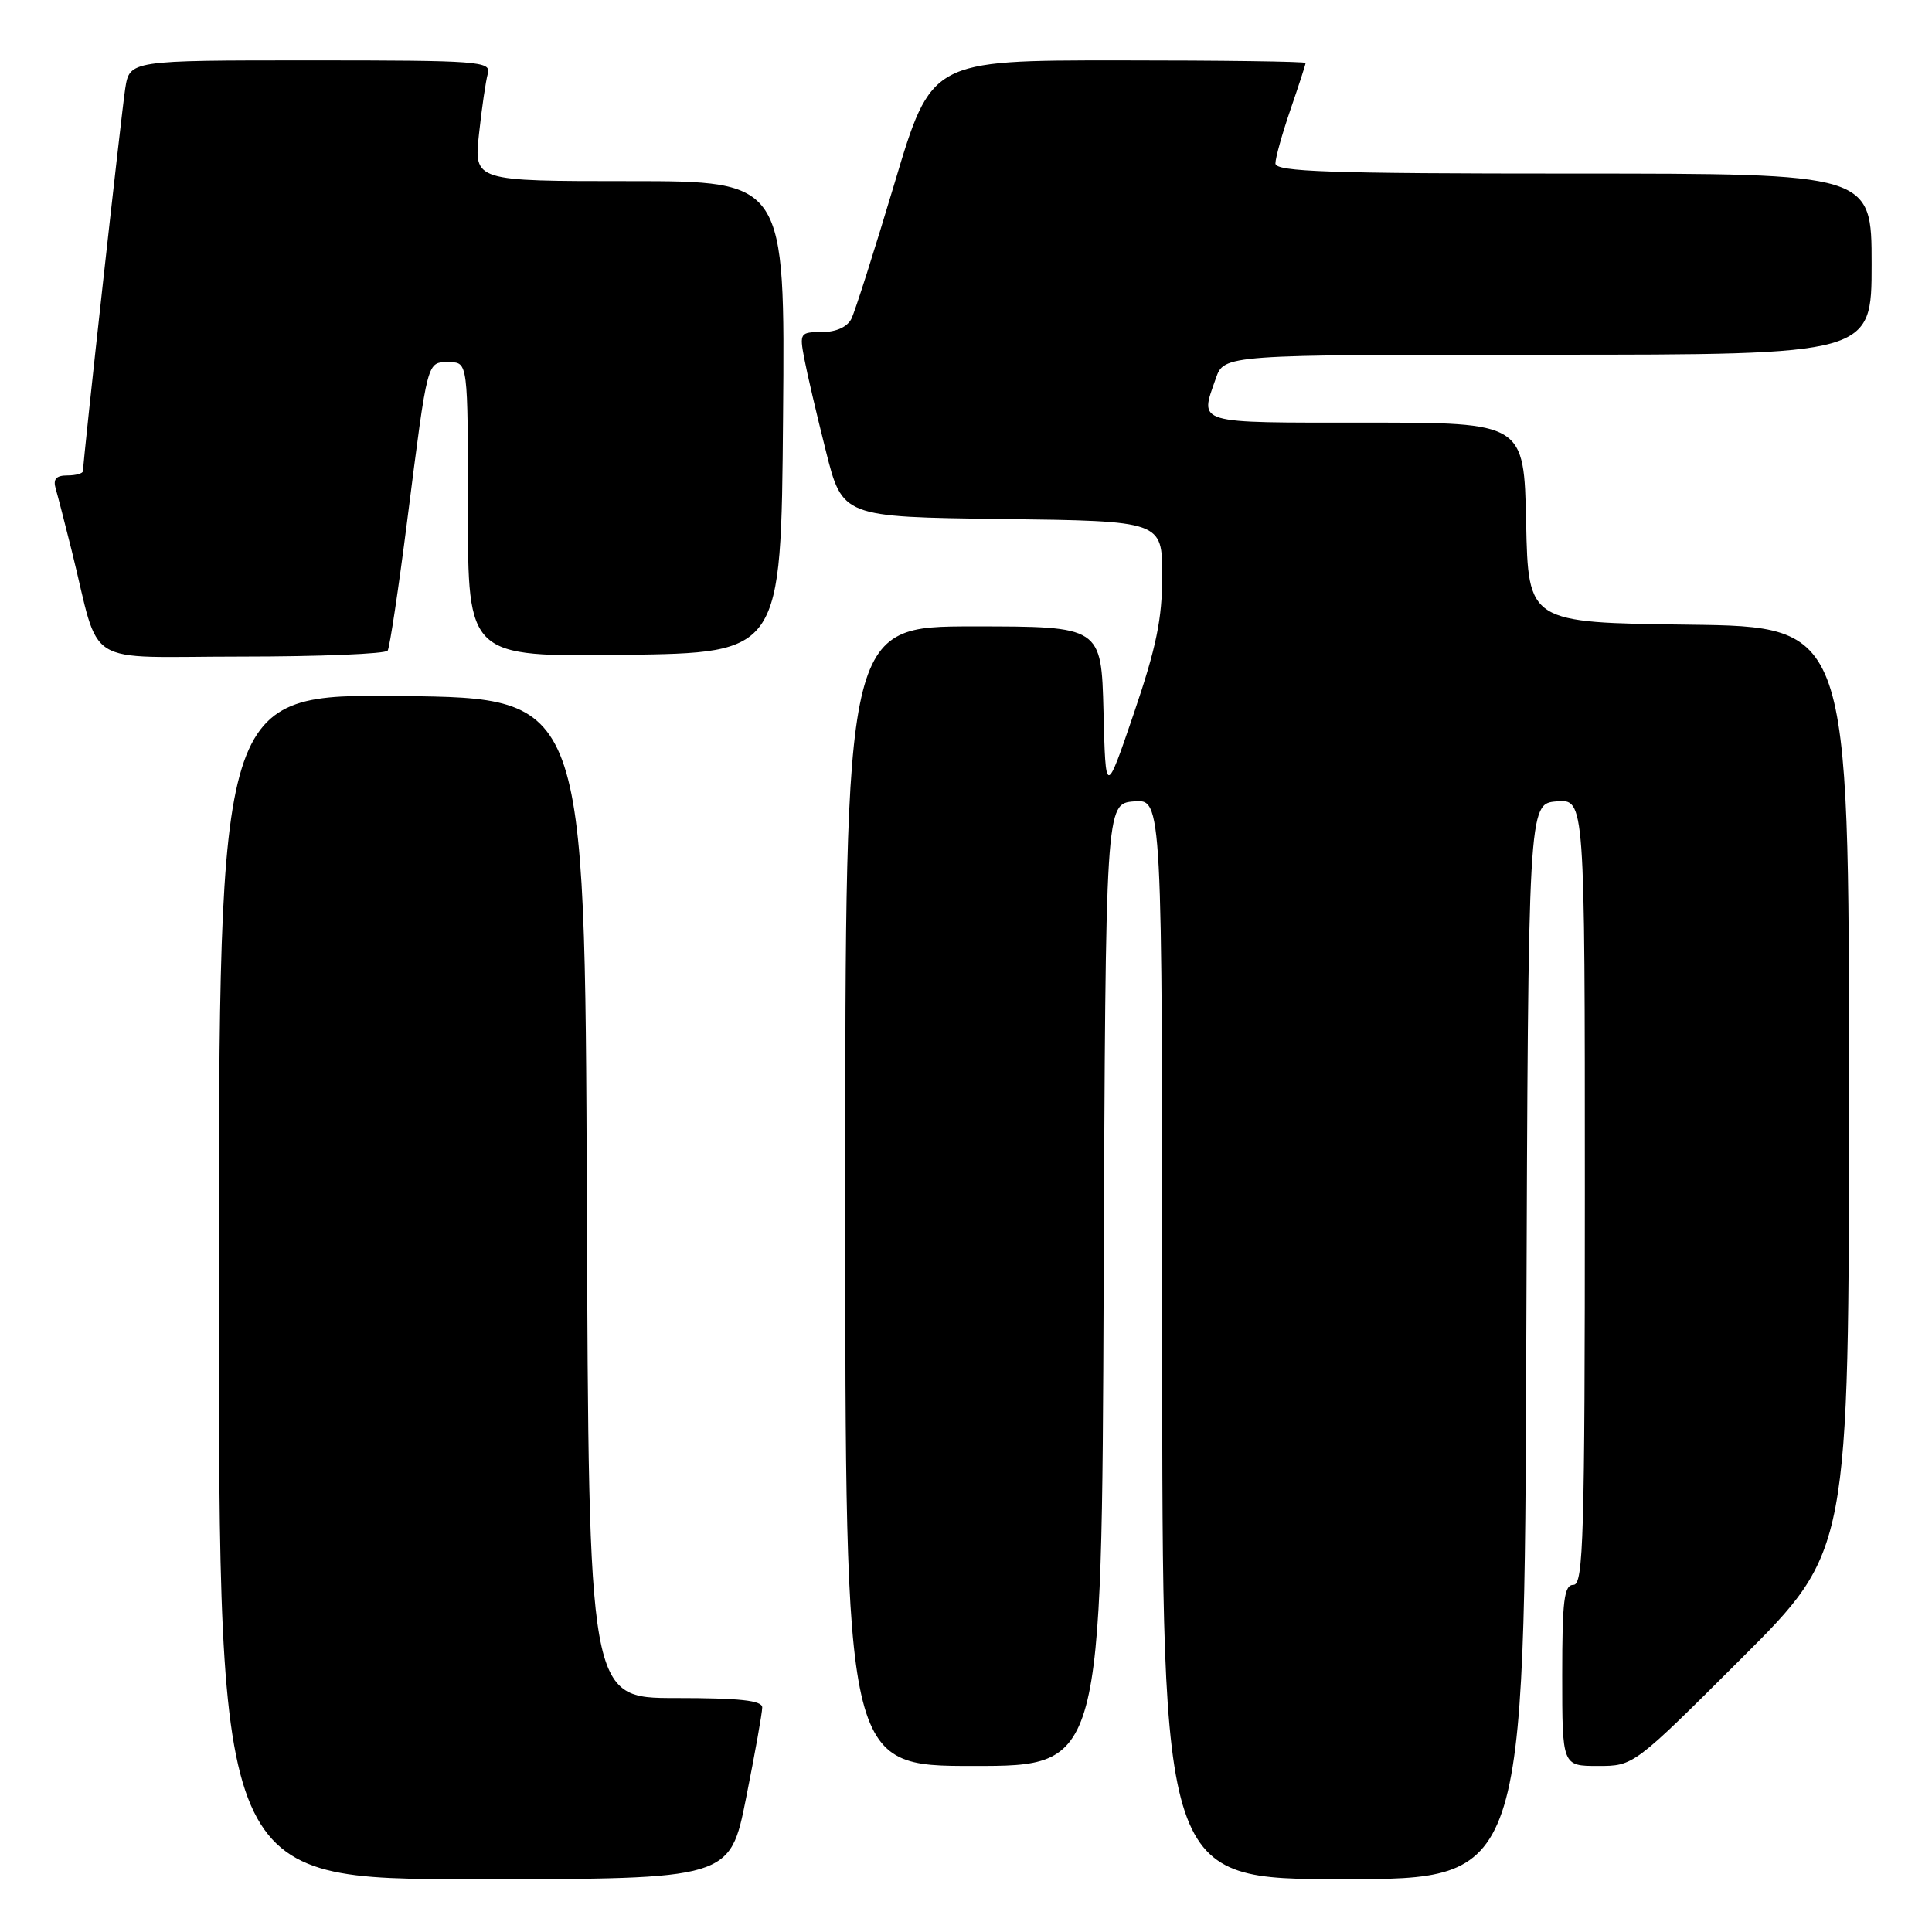 <?xml version="1.0" encoding="UTF-8" standalone="no"?>
<!DOCTYPE svg PUBLIC "-//W3C//DTD SVG 1.1//EN" "http://www.w3.org/Graphics/SVG/1.1/DTD/svg11.dtd" >
<svg xmlns="http://www.w3.org/2000/svg" xmlns:xlink="http://www.w3.org/1999/xlink" version="1.1" viewBox="0 0 256 256">
 <g >
 <path fill="currentColor"
d=" M 98.86 238.25 C 100.04 232.34 101.00 226.94 101.00 226.25 C 101.00 225.32 98.03 225.00 89.51 225.00 C 78.01 225.00 78.01 225.00 77.76 158.75 C 77.50 92.50 77.50 92.50 53.25 92.23 C 29.00 91.96 29.00 91.96 29.00 170.48 C 29.00 249.00 29.00 249.00 62.86 249.00 C 96.72 249.00 96.72 249.00 98.86 238.25 Z  M 202.24 177.75 C 202.50 106.50 202.50 106.50 206.25 106.19 C 210.00 105.88 210.00 105.88 210.00 157.94 C 210.00 203.55 209.81 210.00 208.50 210.00 C 207.25 210.00 207.00 212.00 207.00 222.00 C 207.00 234.00 207.00 234.00 211.74 234.00 C 216.47 234.00 216.47 234.00 230.74 219.76 C 245.00 205.53 245.00 205.53 245.00 144.28 C 245.00 83.04 245.00 83.04 223.75 82.77 C 202.50 82.50 202.50 82.50 202.22 69.25 C 201.94 56.00 201.94 56.00 180.97 56.00 C 158.12 56.00 158.97 56.25 161.10 50.15 C 162.20 47.00 162.20 47.00 205.10 47.00 C 248.00 47.00 248.00 47.00 248.00 35.00 C 248.00 23.00 248.00 23.00 208.50 23.00 C 176.10 23.00 169.00 22.76 169.00 21.66 C 169.00 20.92 169.90 17.70 171.00 14.50 C 172.10 11.30 173.00 8.53 173.00 8.34 C 173.00 8.15 161.84 8.00 148.20 8.00 C 123.39 8.00 123.39 8.00 118.54 24.25 C 115.87 33.19 113.29 41.29 112.81 42.25 C 112.26 43.33 110.79 44.00 108.92 44.00 C 106.03 44.00 105.93 44.14 106.56 47.46 C 106.92 49.37 108.20 54.88 109.42 59.71 C 111.62 68.50 111.62 68.50 132.81 68.77 C 154.00 69.04 154.00 69.04 154.00 76.27 C 154.00 82.00 153.22 85.78 150.25 94.50 C 146.50 105.50 146.50 105.50 146.22 94.25 C 145.93 83.00 145.93 83.00 128.97 83.00 C 112.00 83.00 112.00 83.00 112.00 158.50 C 112.00 234.00 112.00 234.00 128.99 234.00 C 145.99 234.00 145.99 234.00 146.24 170.25 C 146.50 106.50 146.50 106.50 150.25 106.19 C 154.00 105.88 154.00 105.88 154.00 177.44 C 154.00 249.00 154.00 249.00 177.99 249.00 C 201.99 249.00 201.99 249.00 202.24 177.75 Z  M 51.37 86.21 C 51.64 85.77 52.81 78.01 53.96 68.96 C 56.72 47.33 56.54 48.00 59.52 48.00 C 62.00 48.00 62.00 48.00 62.00 67.52 C 62.00 87.04 62.00 87.04 82.75 86.77 C 103.50 86.50 103.50 86.50 103.76 55.25 C 104.03 24.00 104.03 24.00 83.42 24.00 C 62.80 24.00 62.80 24.00 63.47 17.75 C 63.84 14.31 64.37 10.71 64.64 9.75 C 65.10 8.12 63.51 8.00 41.16 8.00 C 17.18 8.00 17.18 8.00 16.59 11.75 C 16.07 15.17 11.00 61.03 11.00 62.41 C 11.00 62.73 10.07 63.00 8.93 63.00 C 7.43 63.00 7.01 63.48 7.38 64.75 C 7.66 65.71 8.62 69.42 9.51 73.00 C 13.42 88.75 10.61 87.00 31.98 87.00 C 42.38 87.00 51.10 86.64 51.37 86.21 Z "/>
</g>
</svg>